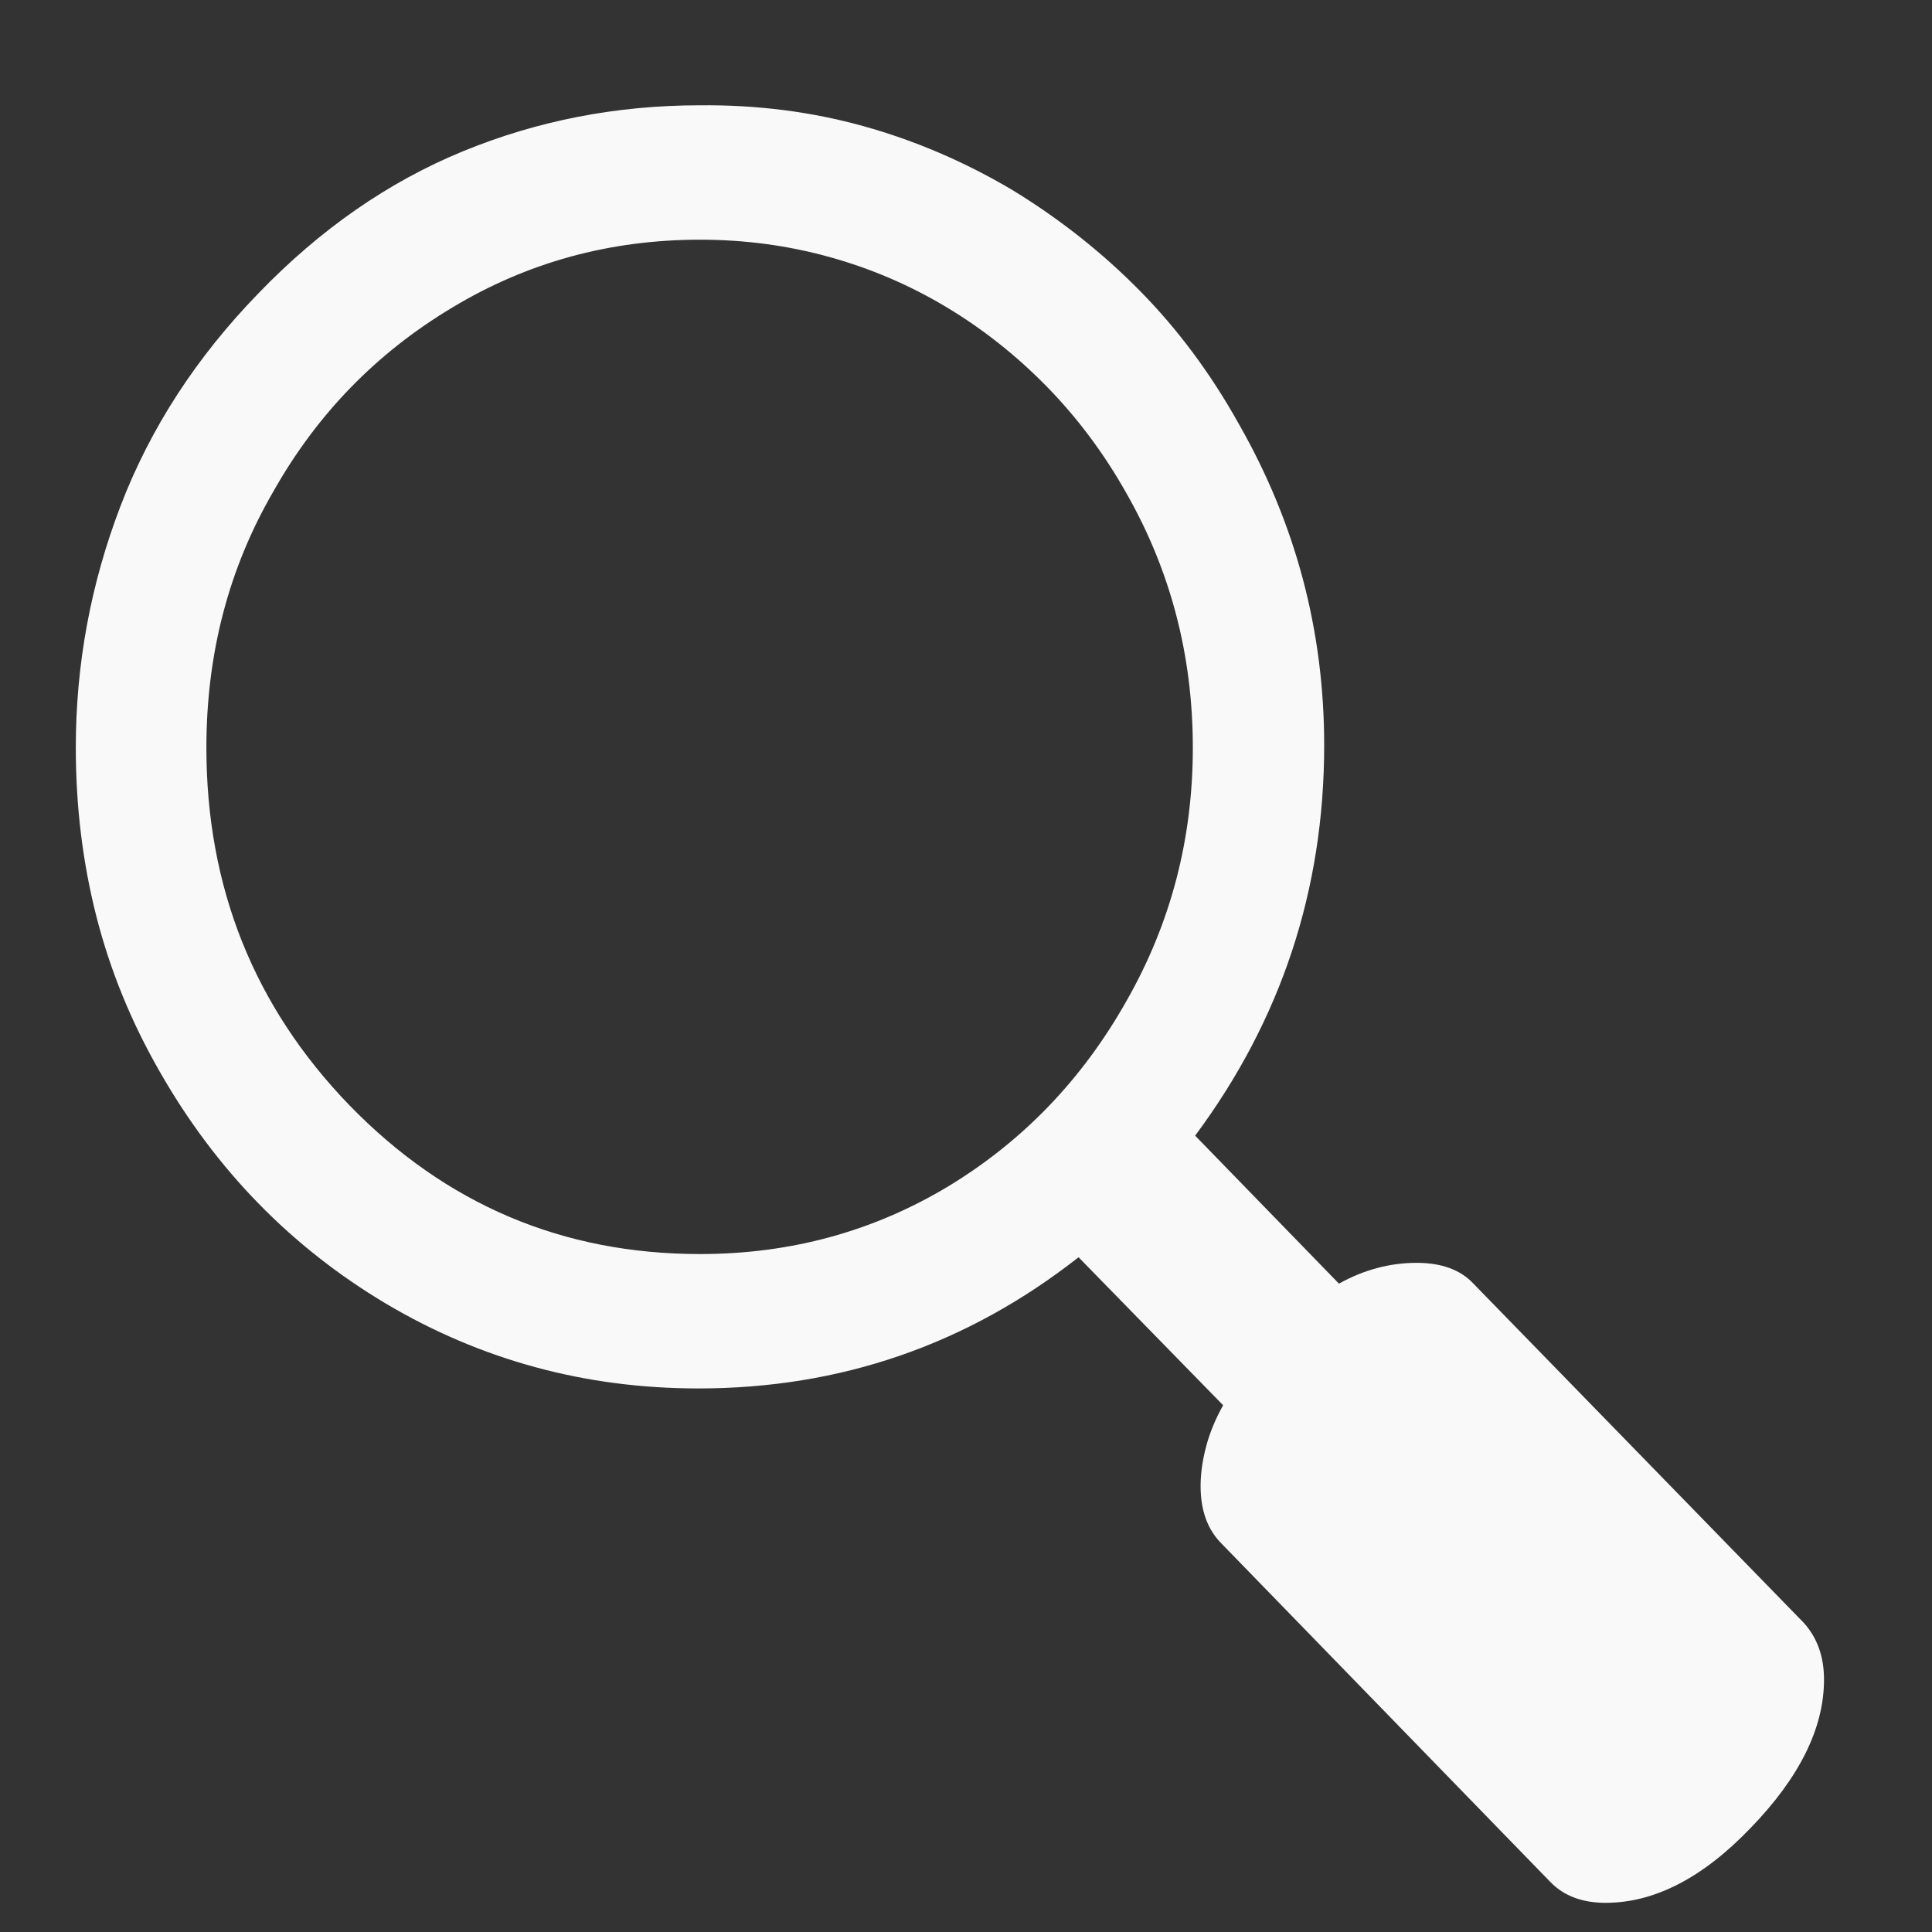 <?xml version="1.0" encoding="UTF-8" standalone="no"?>
<svg
   xmlns:dc="http://purl.org/dc/elements/1.1/"
   xmlns:cc="http://creativecommons.org/ns#"
   xmlns:rdf="http://www.w3.org/1999/02/22-rdf-syntax-ns#"
   xmlns:svg="http://www.w3.org/2000/svg"
   xmlns="http://www.w3.org/2000/svg"
   xmlns:sodipodi="http://sodipodi.sourceforge.net/DTD/sodipodi-0.dtd"
   xmlns:inkscape="http://www.inkscape.org/namespaces/inkscape"
   version="1.1"
   viewBox="-30 -210 512 512"
   id="svg6"
   sodipodi:docname="buscar.svg"
   width="512"
   height="512"
   inkscape:version="0.92.2 (5c3e80d, 2017-08-06)">
  <rect x="-30" y="-210" width="512" height="512" fill="#333333" stroke="none"/>
  <defs
     id="defs10" />
  <sodipodi:namedview
     pagecolor="#ffffff"
     bordercolor="#666666"
     borderopacity="1"
     objecttolerance="10"
     gridtolerance="10"
     guidetolerance="10"
     inkscape:pageopacity="0"
     inkscape:pageshadow="2"
     inkscape:window-width="1920"
     inkscape:window-height="1017"
     id="namedview8"
     showgrid="false"
     inkscape:zoom="0.20996441"
     inkscape:cx="-160.35956"
     inkscape:cy="598.98713"
     inkscape:window-x="-8"
     inkscape:window-y="-8"
     inkscape:window-maximized="1"
     inkscape:current-layer="svg6" />
  <g
     transform="matrix(0.206,0,0,-0.212,-35.868,219.221)"
     id="g4"
     style="stroke-width:4.79;fill:#f9f9f9">
    <path
       d="m 929,457 q 175,0 320,85 144,85 229,232 85,145 85,316 0,173 -86,319 -43,74 -102,132.5 -59,58.5 -129.5,99.5 -70.5,41 -150.5,62.5 -80,21.5 -166,21.5 -174,0 -319,-85 Q 464,1555 380,1410 294,1266 294,1090 294,828 478,643 664,457 929,457 Z M 2375,-75 q 0,-91 -95,-186 -92,-93 -186,-93 -45,0 -71,26 L 1599,96 q -26,26 -26,71 0,23 7,49 7,26 22,52 L 1416,453 Q 1201,289 927,289 709,289 525,395 342,501 234,685 179,778 152.5,879 126,980 126,1090 q 0,156 57.5,302 57.5,146 177.5,266 119,120 263,177.5 144,57.5 305,57.5 110,1 210,-26 100,-27 192,-80 91,-54 164,-126 73,-72 127,-166 110,-187 110,-402 0,-271 -166,-488 l 185,-185 q 48,26 100,26 48,0 73,-26 L 2349,-4 q 26,-28 26,-71 z"
       id="path2"
       inkscape:connector-curvature="0"
       style="fill:#f9f9f9;stroke-width:4.79" />
  </g>
</svg>
